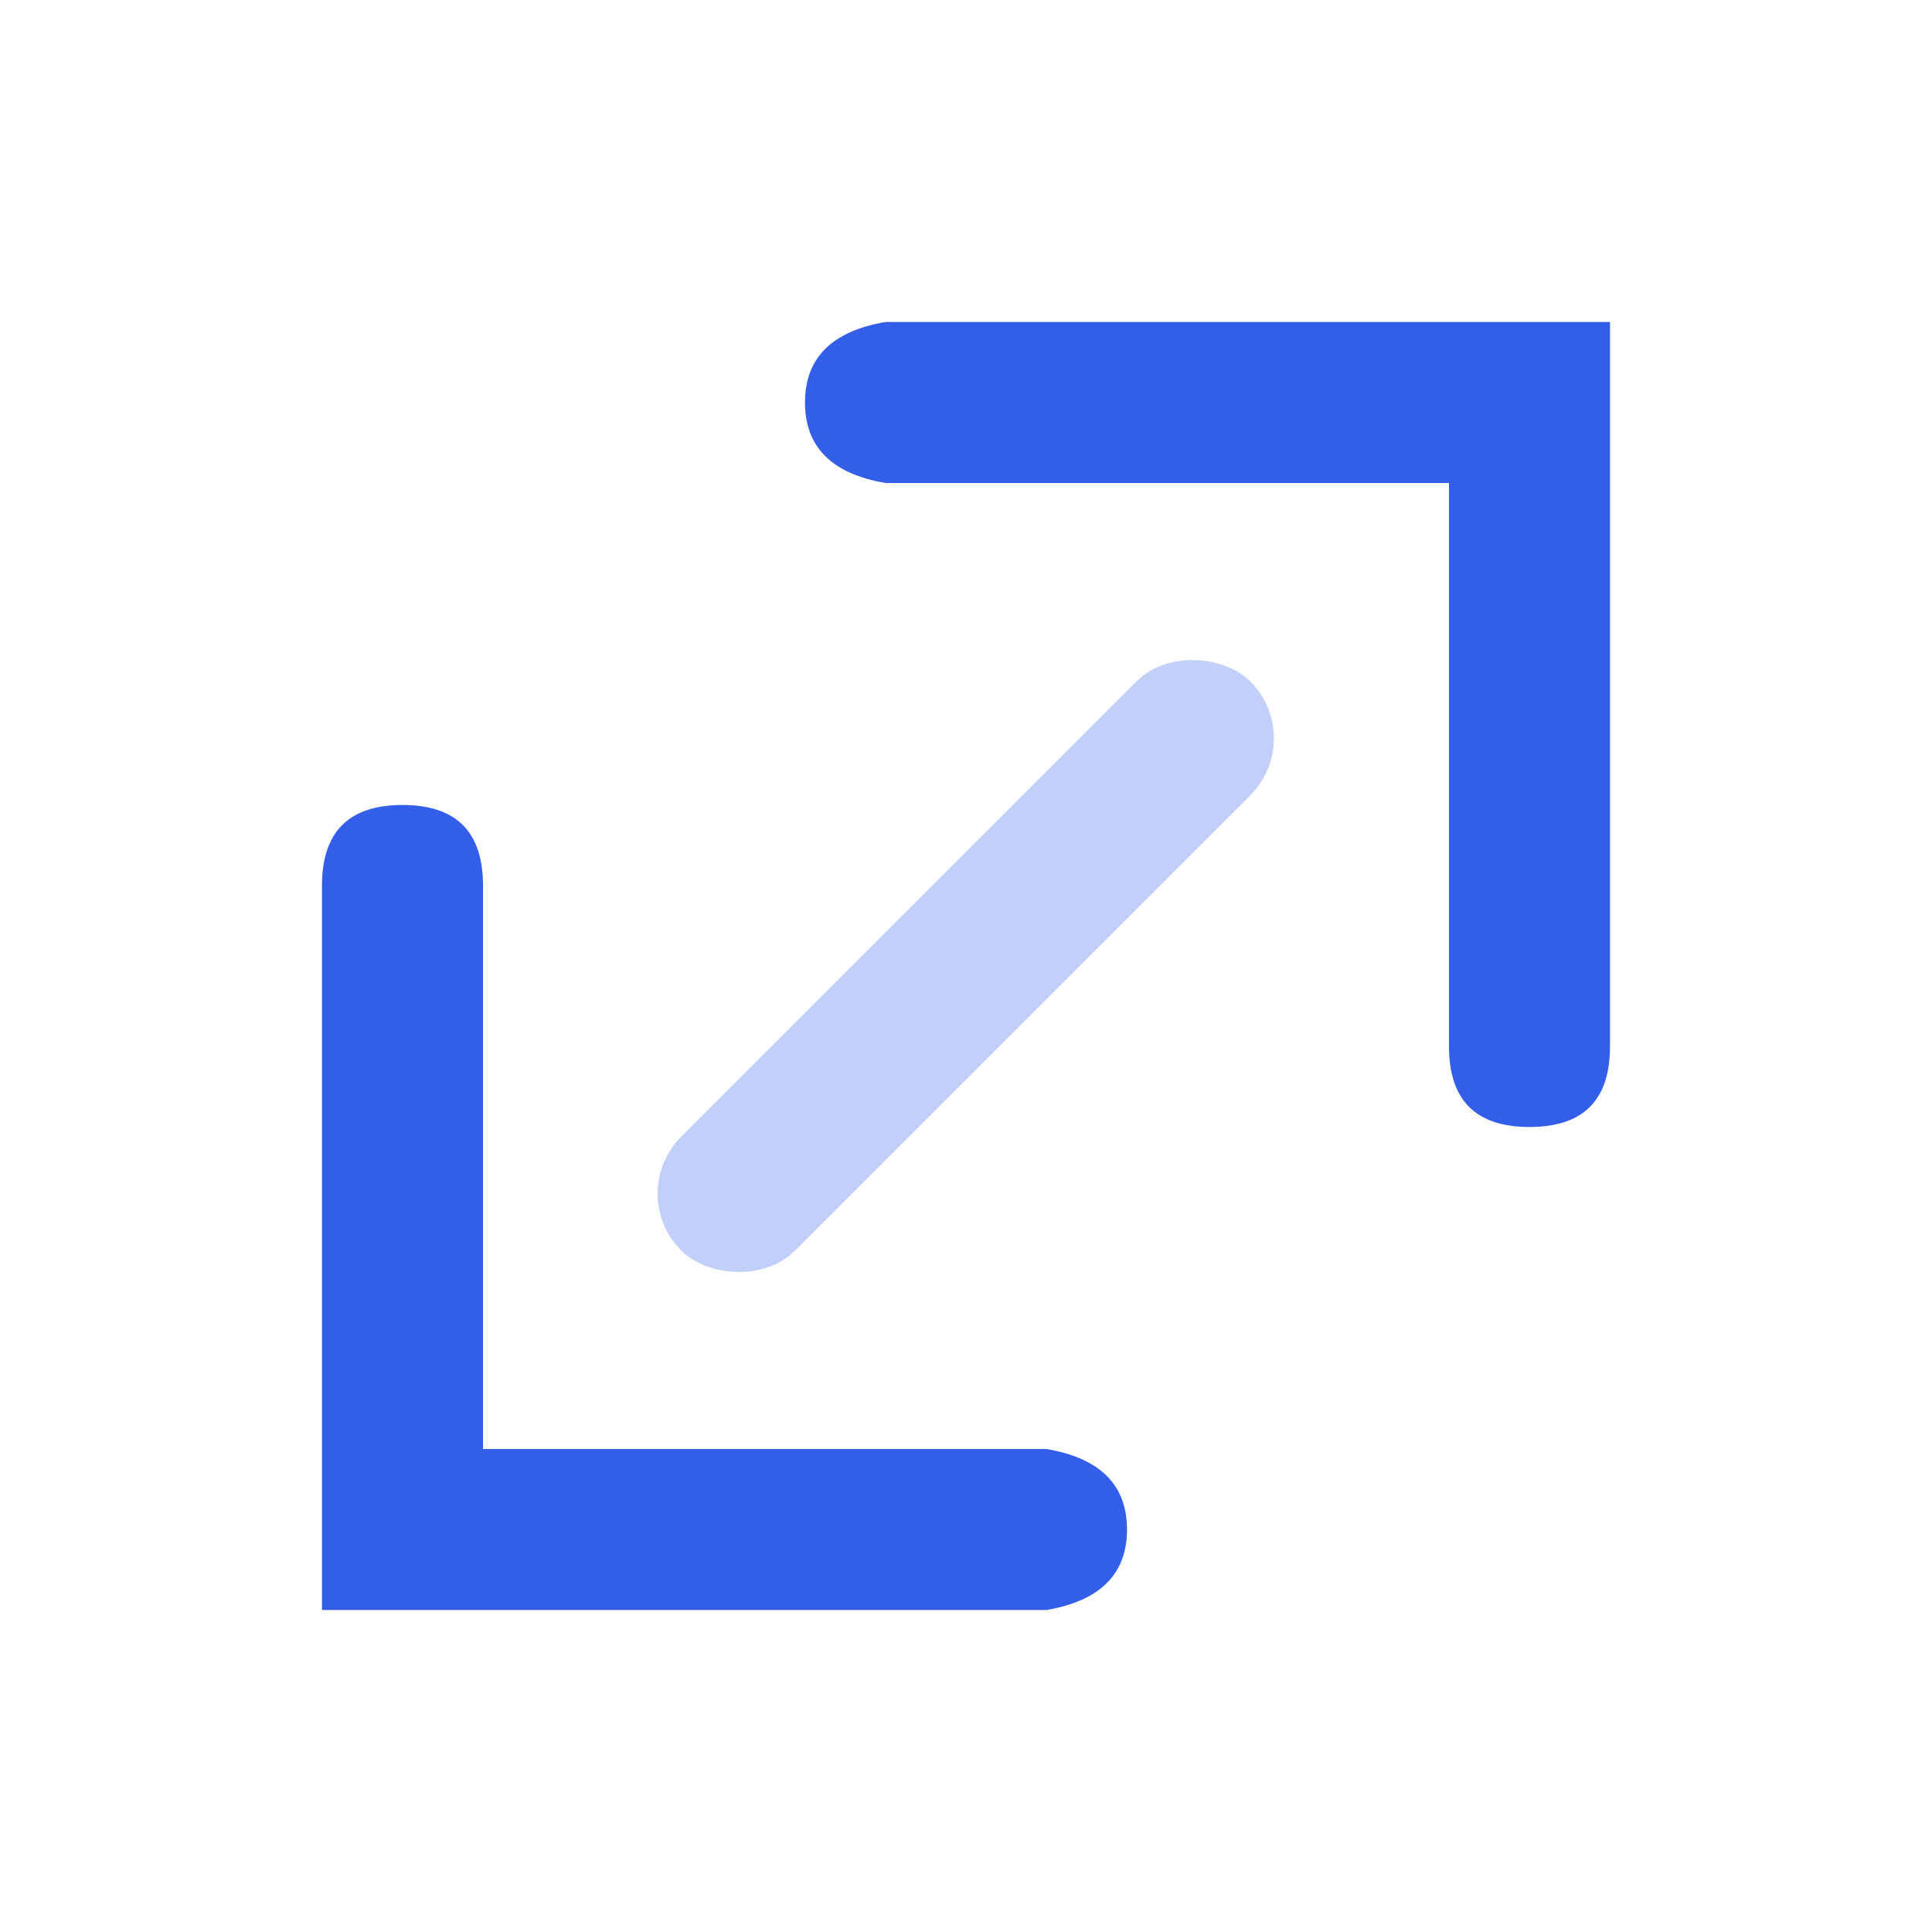 <svg height="24" viewBox="0 0 24 24" width="24" xmlns="http://www.w3.org/2000/svg"><g fill="none" fill-rule="evenodd"><path d="m0 0h24v24h-24z"/><g fill="#335eea"><path d="m18 6h-7c-.667-.114-1-.448-1-1s.333-.886 1-1h9v9c0 .667-.333 1-1 1s-1-.333-1-1zm-12 12h7c.667.114 1 .448 1 1s-.333.886-1 1h-9v-9c0-.667.333-1 1-1s1 .333 1 1z"/><rect height="2" opacity=".3" rx="1" transform="matrix(.707 -.707 .707 .707 -4.971 12)" width="10" x="7" y="11"/></g></g></svg>